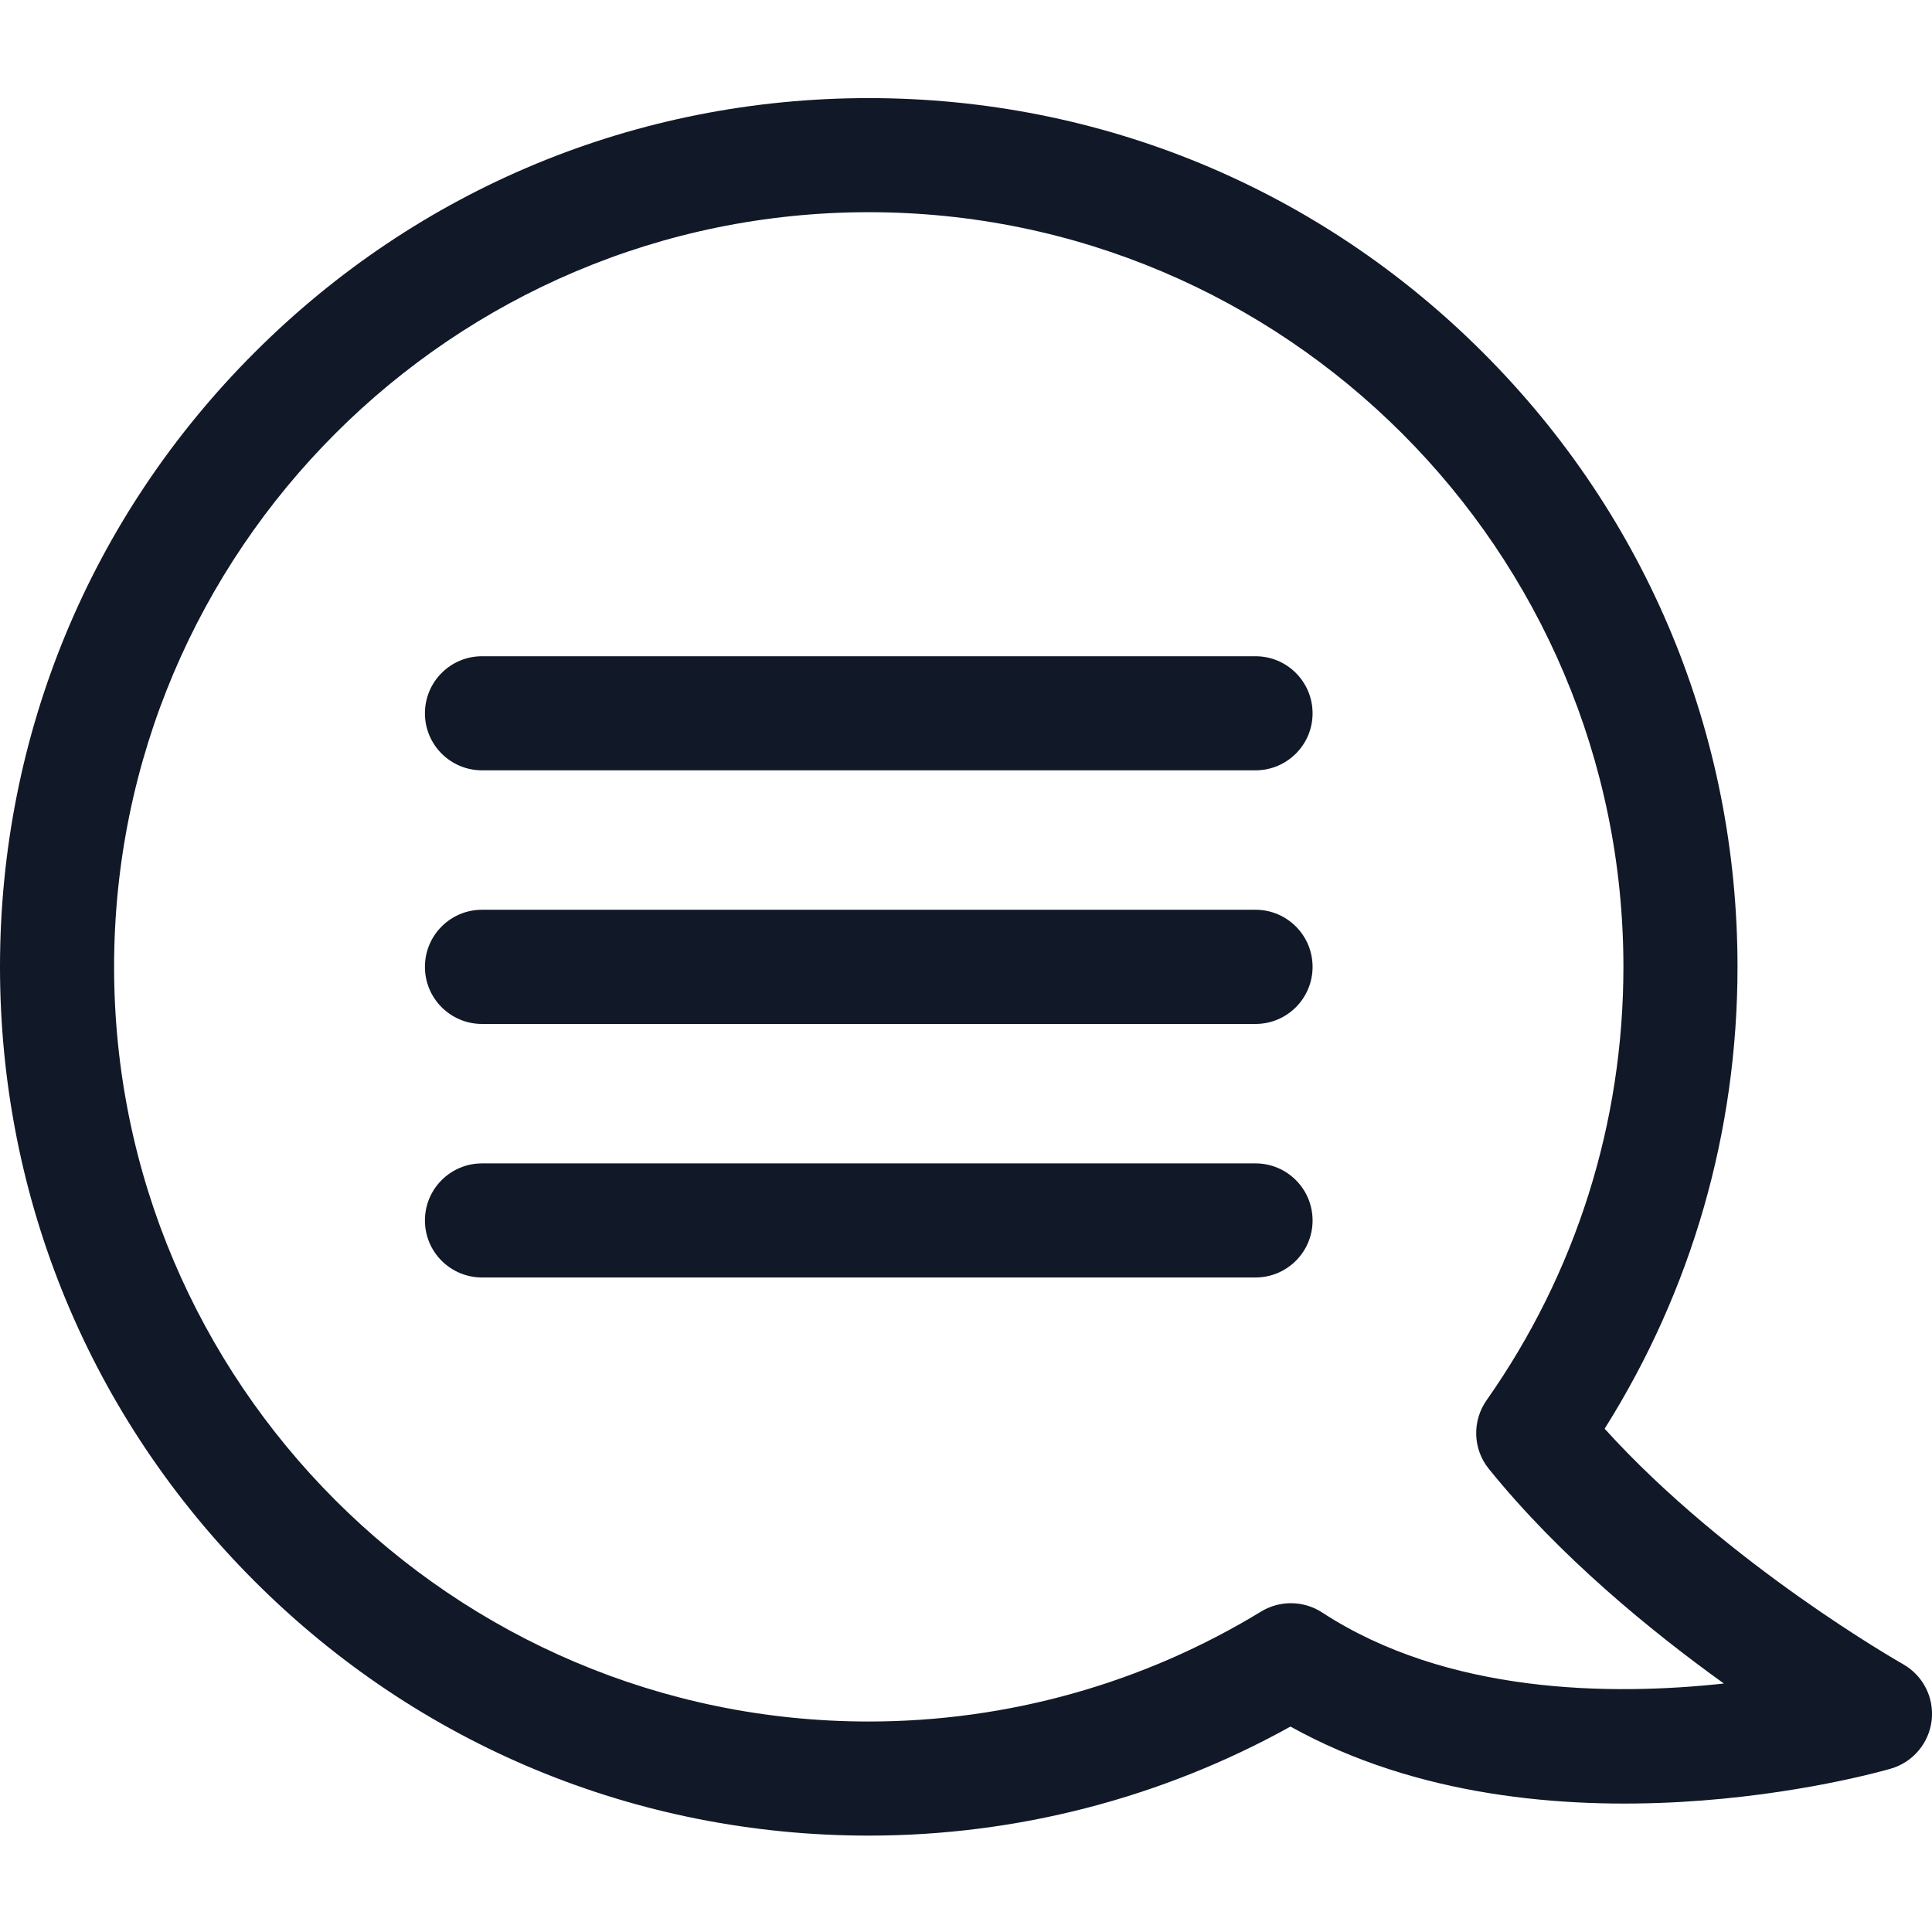 <svg width="18" height="18" viewBox="0 0 18 18" fill="none" xmlns="http://www.w3.org/2000/svg">
<g clip-path="url(#clip0_93_154674)">
<path d="M17.729 15.504C17.712 15.494 16.097 14.578 14.95 13.311C15.761 12.023 16.188 10.544 16.188 9.008C16.188 6.846 15.346 4.813 13.817 3.285C12.288 1.756 10.256 0.914 8.094 0.914C5.932 0.914 3.899 1.756 2.371 3.285C0.842 4.813 0 6.846 0 9.008C0 11.17 0.842 13.202 2.371 14.731C3.899 16.26 5.932 17.102 8.094 17.102C9.474 17.102 10.825 16.751 12.023 16.086C14.383 17.398 17.482 16.517 17.617 16.478C17.823 16.418 17.972 16.24 17.997 16.028C18.021 15.815 17.916 15.609 17.729 15.504ZM12.318 15.023C12.146 14.911 11.925 14.908 11.75 15.014C10.652 15.684 9.388 16.039 8.094 16.039C4.217 16.039 1.063 12.885 1.063 9.008C1.063 5.131 4.217 1.977 8.094 1.977C11.971 1.977 15.125 5.131 15.125 9.008C15.125 10.463 14.684 11.859 13.85 13.046C13.714 13.24 13.722 13.501 13.871 13.685C14.531 14.502 15.383 15.198 16.061 15.685C15.003 15.8 13.482 15.783 12.318 15.023V15.023Z" fill="#111827"/>
<path d="M11.697 10.839H4.491C4.197 10.839 3.959 11.077 3.959 11.371C3.959 11.664 4.197 11.902 4.491 11.902H11.697C11.991 11.902 12.229 11.664 12.229 11.371C12.229 11.077 11.991 10.839 11.697 10.839Z" fill="#111827"/>
<path d="M11.697 8.476H4.491C4.197 8.476 3.959 8.714 3.959 9.008C3.959 9.302 4.197 9.54 4.491 9.54H11.697C11.991 9.54 12.229 9.302 12.229 9.008C12.229 8.714 11.991 8.476 11.697 8.476Z" fill="#111827"/>
<path d="M11.697 6.114H4.491C4.197 6.114 3.959 6.352 3.959 6.646C3.959 6.939 4.197 7.177 4.491 7.177H11.697C11.991 7.177 12.229 6.939 12.229 6.646C12.229 6.352 11.991 6.114 11.697 6.114Z" fill="#111827"/>
</g>
<defs>
<clipPath id="clip0_93_154674">
<rect width="18" height="18" fill="white"/>
</clipPath>
</defs>
</svg>
